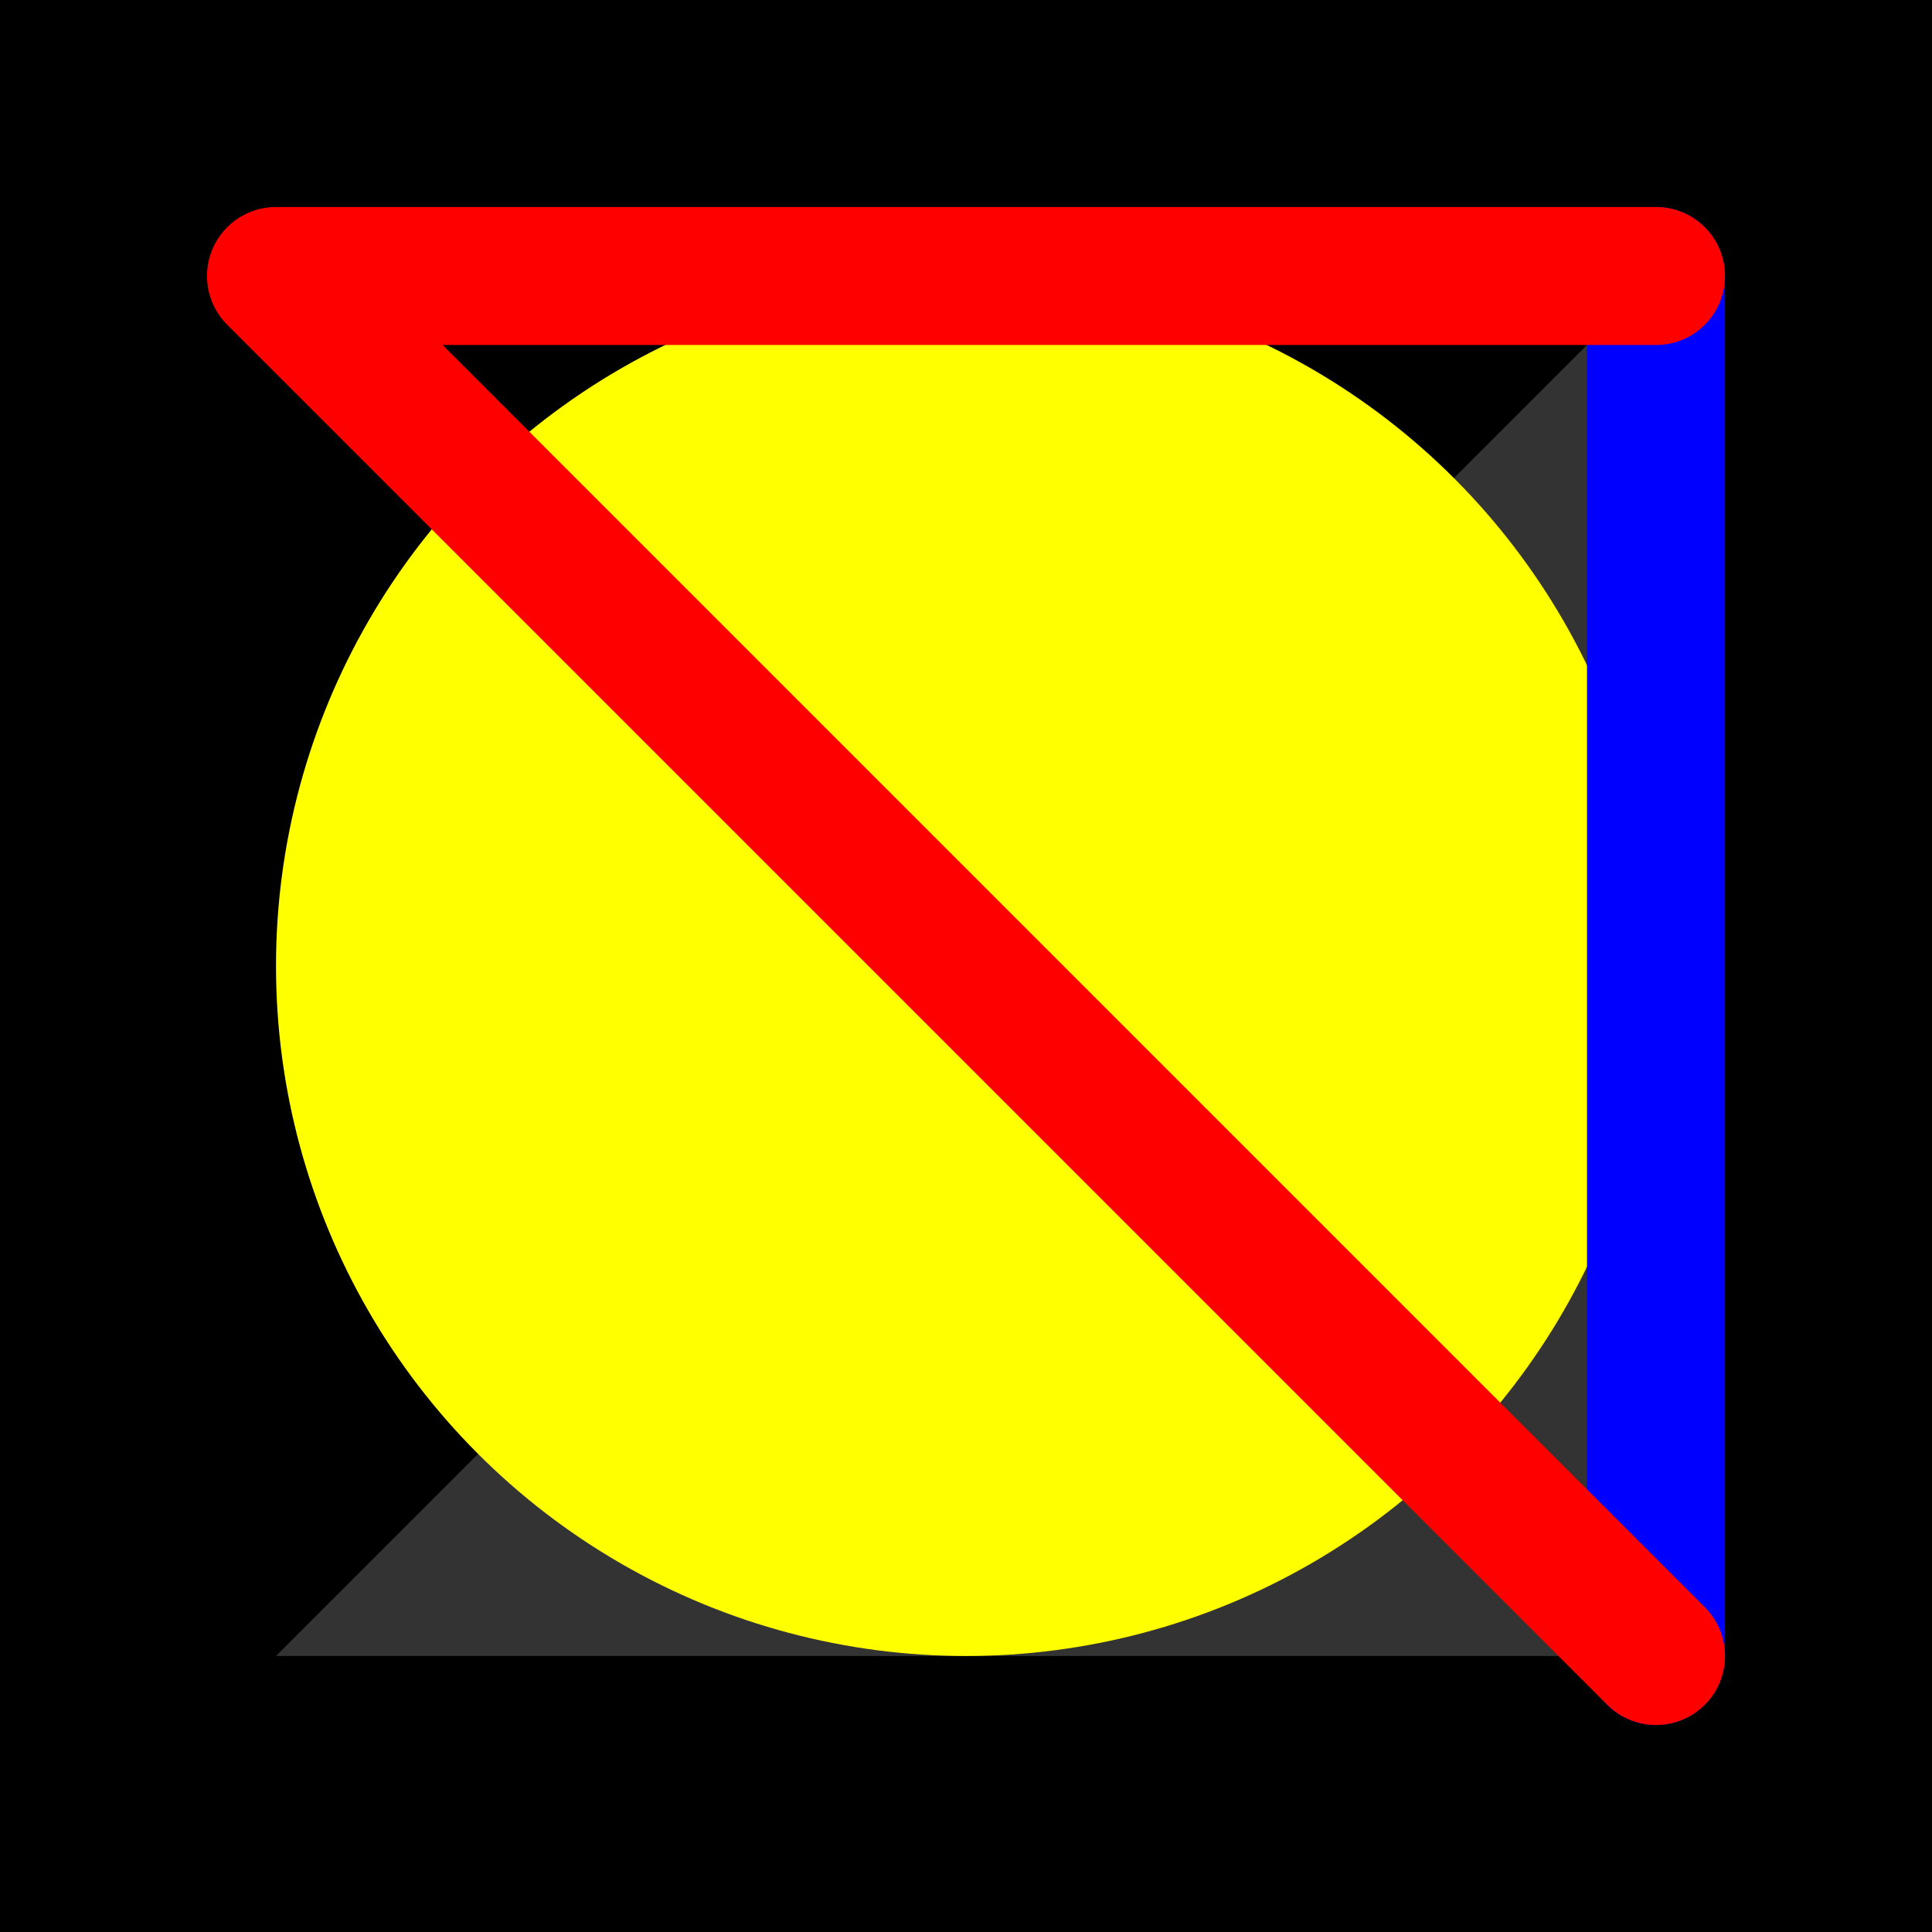 <svg height="500" viewBox="-2 -2 14 14" width="500" xmlns="http://www.w3.org/2000/svg">
<rect x="-2" y="-2" width="14" height="14" fill="#333333" stroke="none"/>
<path class="hole" d="M0 10L10 10L10 0M-2 -2L12 -2L12 12L-2 12" style="fill:#00000066;fill-rule:evenodd;stroke:none;"/>
<circle cx="5" cy="5" r="5" style="fill:#ffff0066;stroke:none;"/>
<path class="ok" d="M10 0L10 10" style="fill:none;stroke:#0000ff;stroke-linecap:round"/>
<path class="out" d="M0 0L10 0M0 0L10 10" style="fill:none;stroke:#ff0000;stroke-linecap:round"/>
</svg>